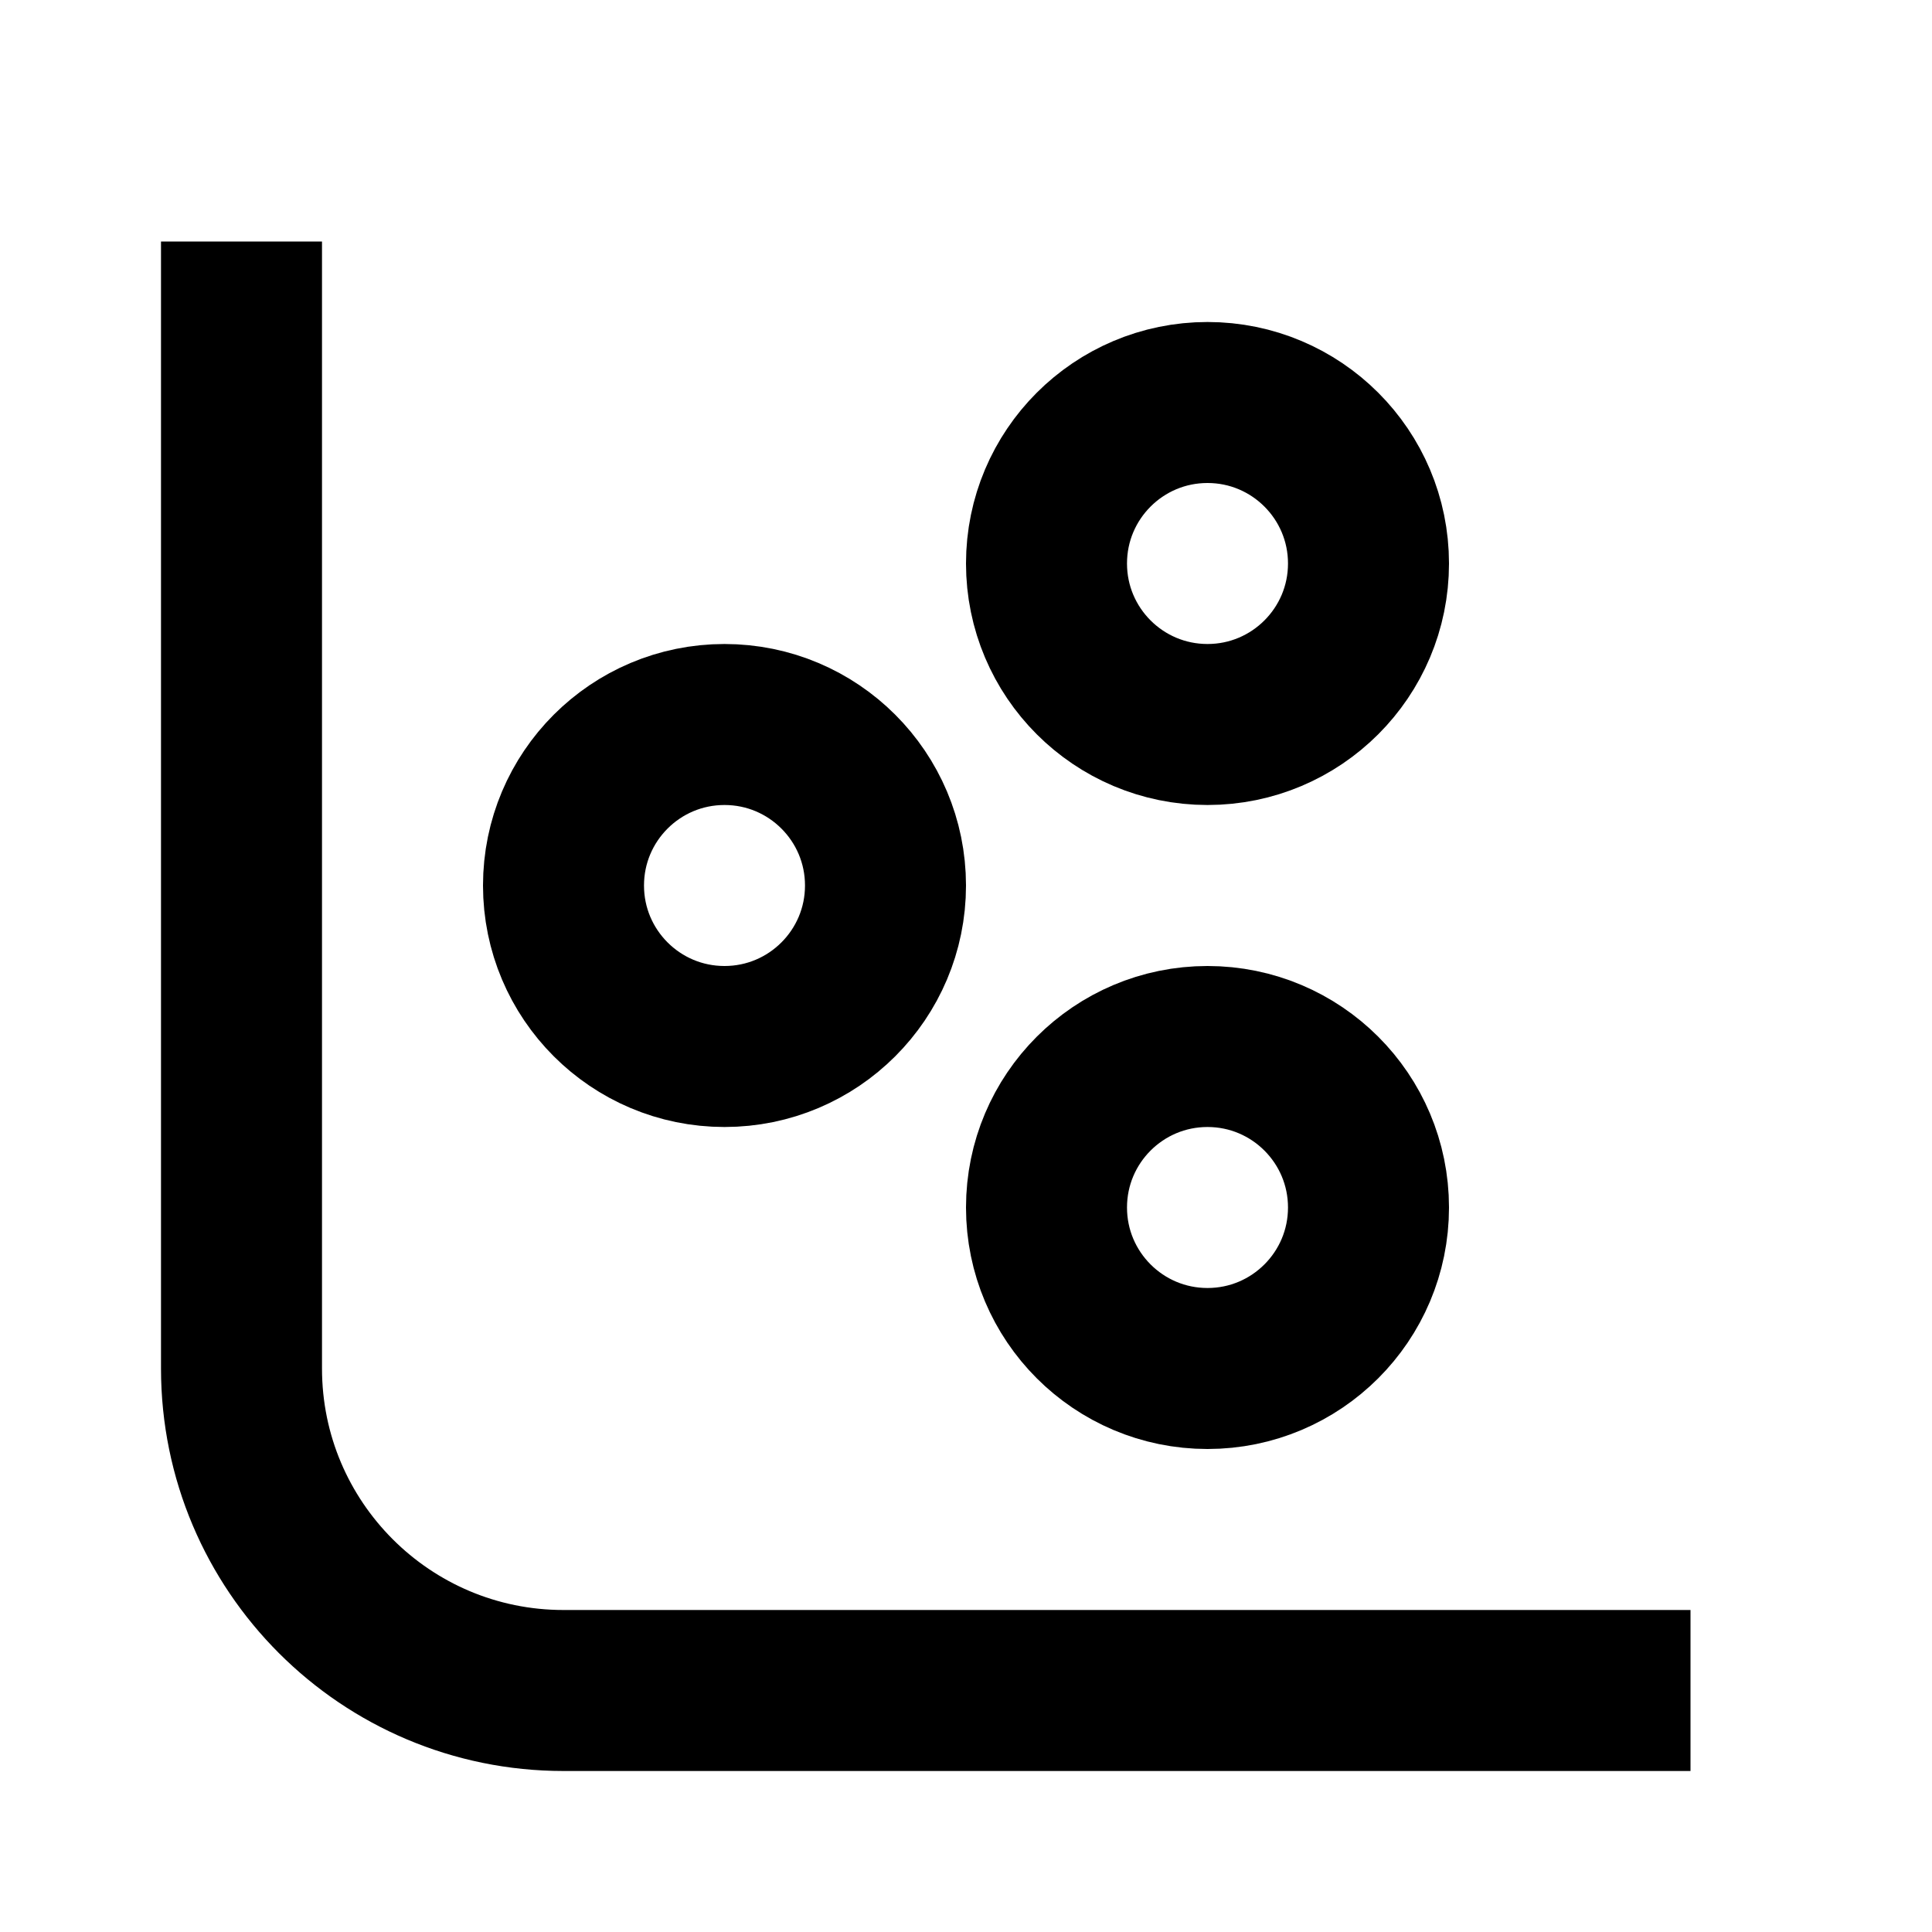 <svg
  xmlns="http://www.w3.org/2000/svg"
  width="24"
  height="24"
  viewBox="0 0 24 24"
  fill="none"
  stroke="currentColor"
  stroke-width="2"
>
  <path d="M21 21H7C4.791 21 3 19.209 3 17L3 3"/>
  <circle cx="15" cy="7" r="2"/>
  <circle cx="9" cy="11" r="2"/>
  <circle cx="15" cy="15" r="2"/>
</svg>
